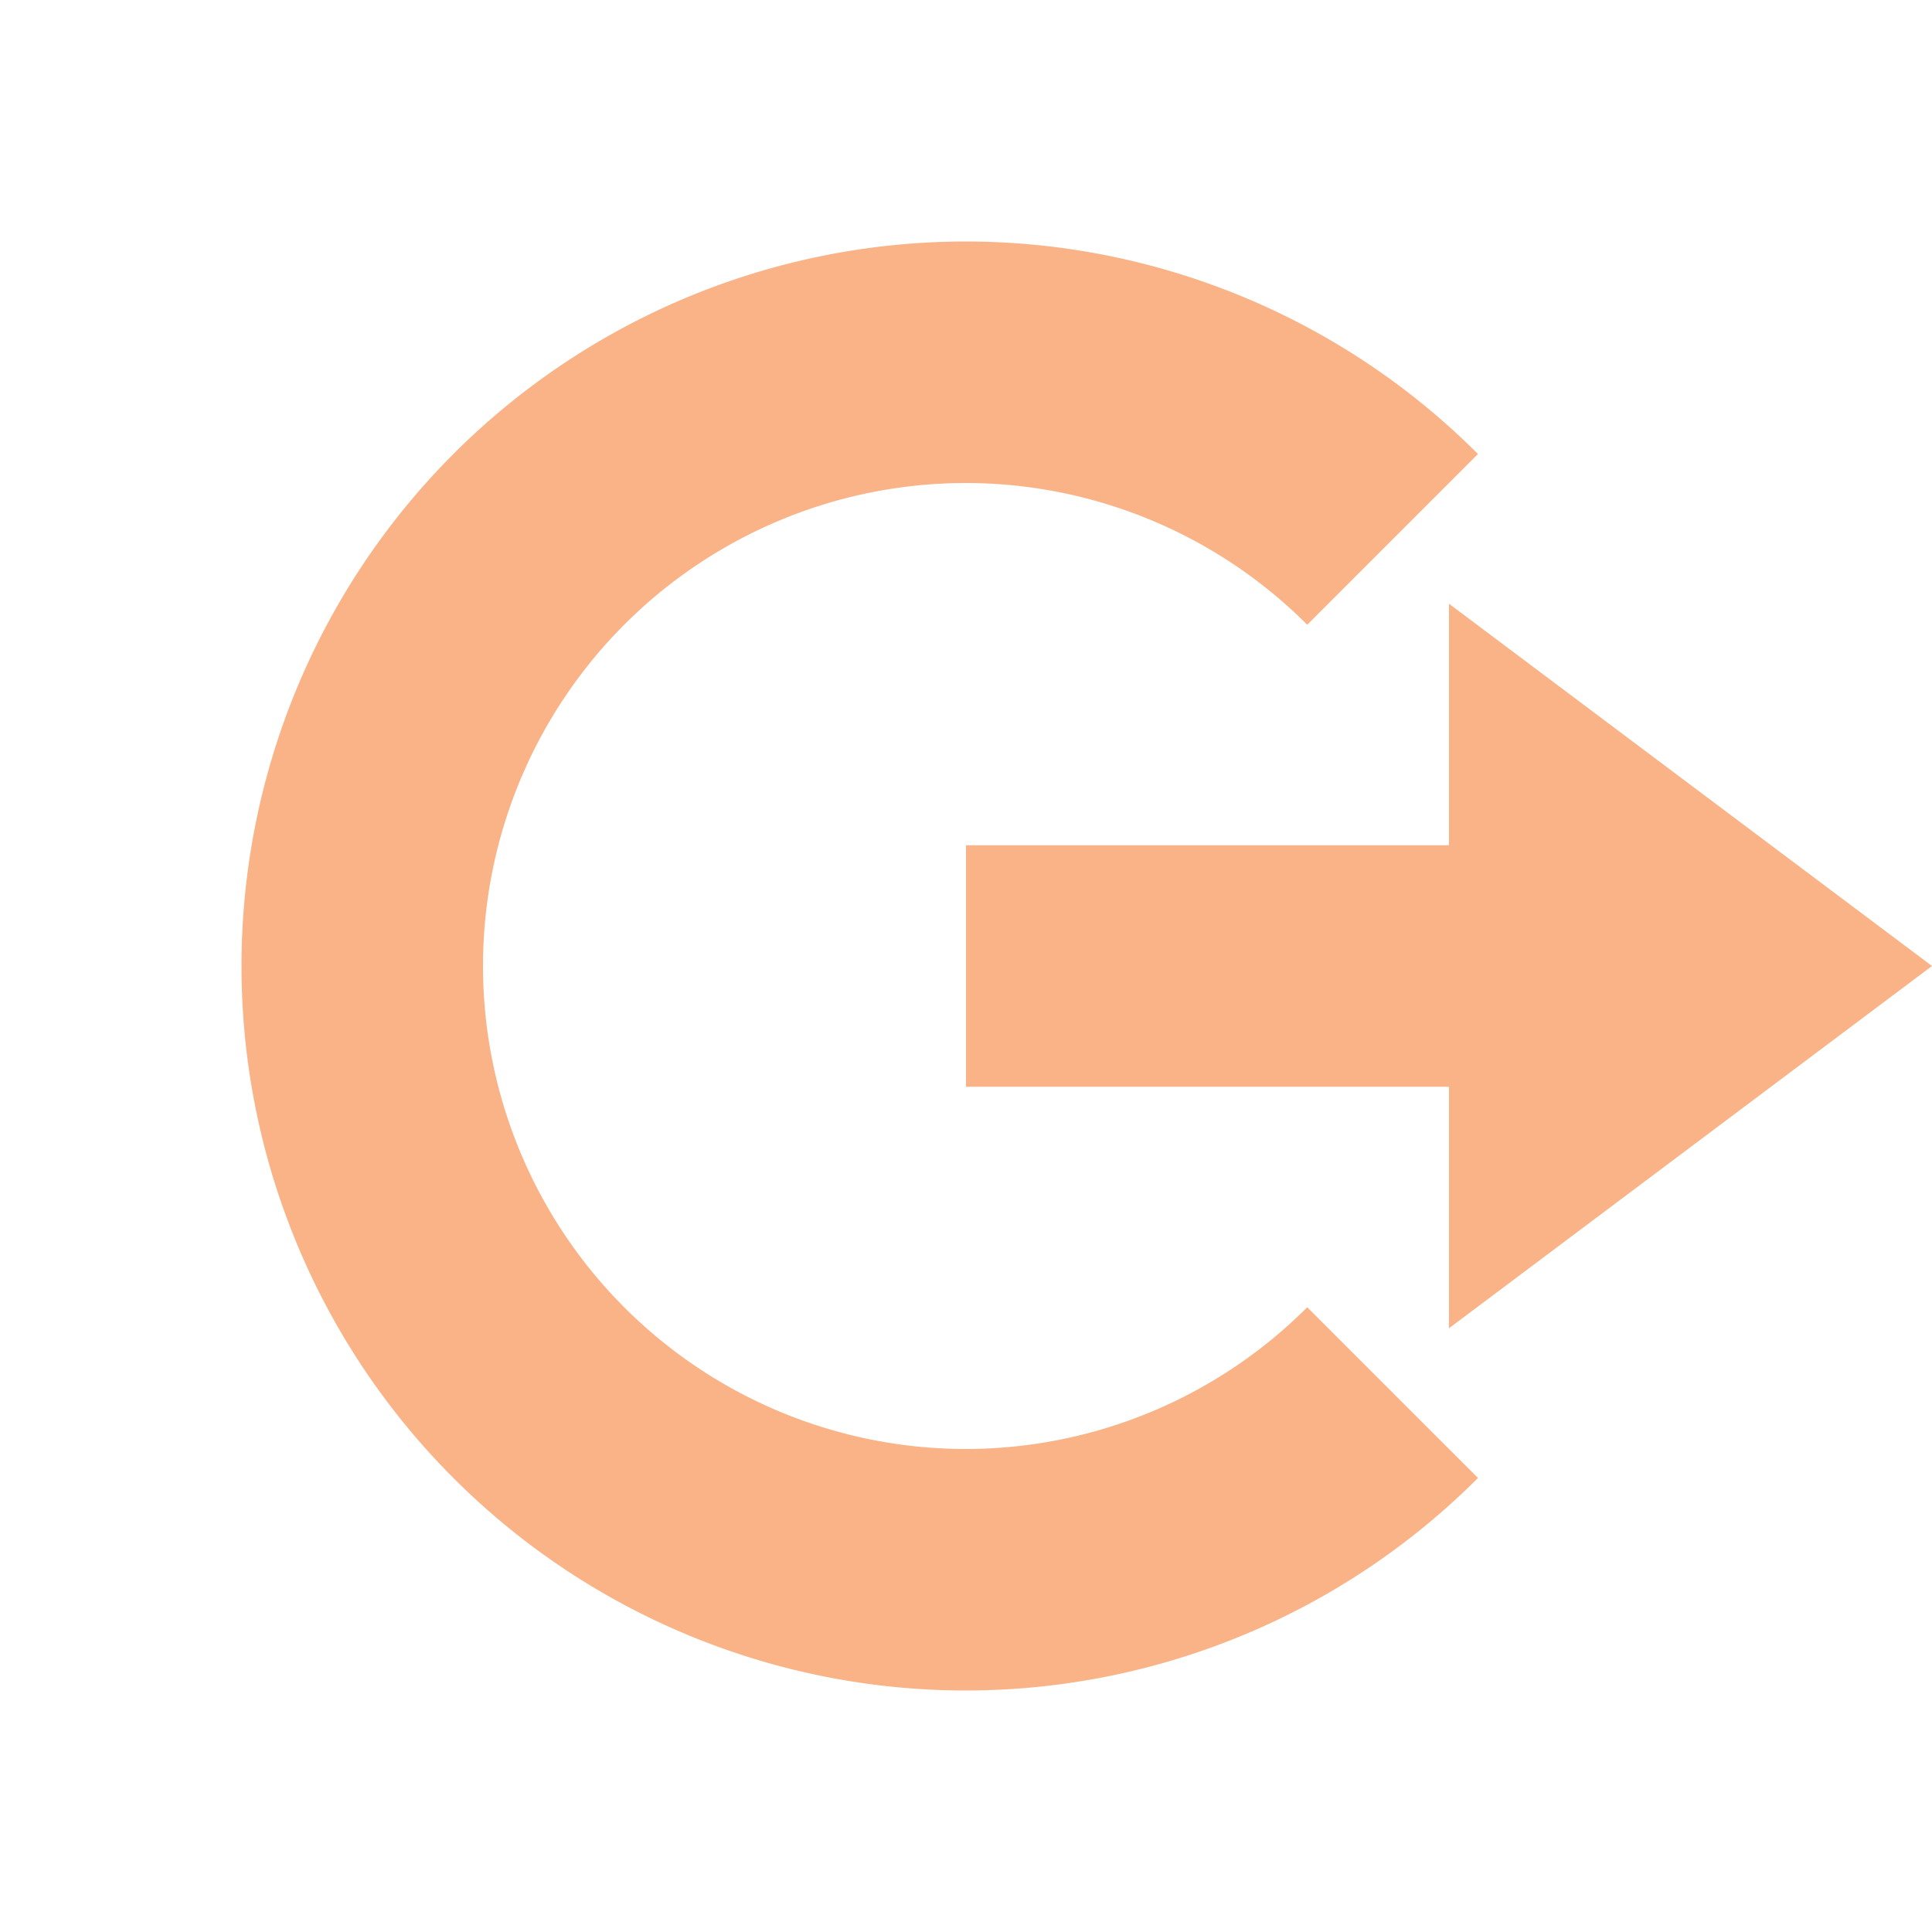 <svg xmlns="http://www.w3.org/2000/svg" width="16" height="16" version="1.1">
 <path style="fill:#FAB387" d="M 12,5 16,8 12,11 V 9 H 8 V 7 H 12 Z"/>
 <path style="fill:#FAB387" d="M 8,2 A 6,6 0 0 0 2,8 6,6 0 0 0 8,14 6,6 0 0 0 12.24,12.24 L 10.826,10.826 A 4,4 0 0 1 8,12 4,4 0 0 1 4,8 4,4 0 0 1 8,4 4,4 0 0 1 10.826,5.174 L 12.24,3.76 A 6,6 0 0 0 8,2 Z"/>
</svg>
